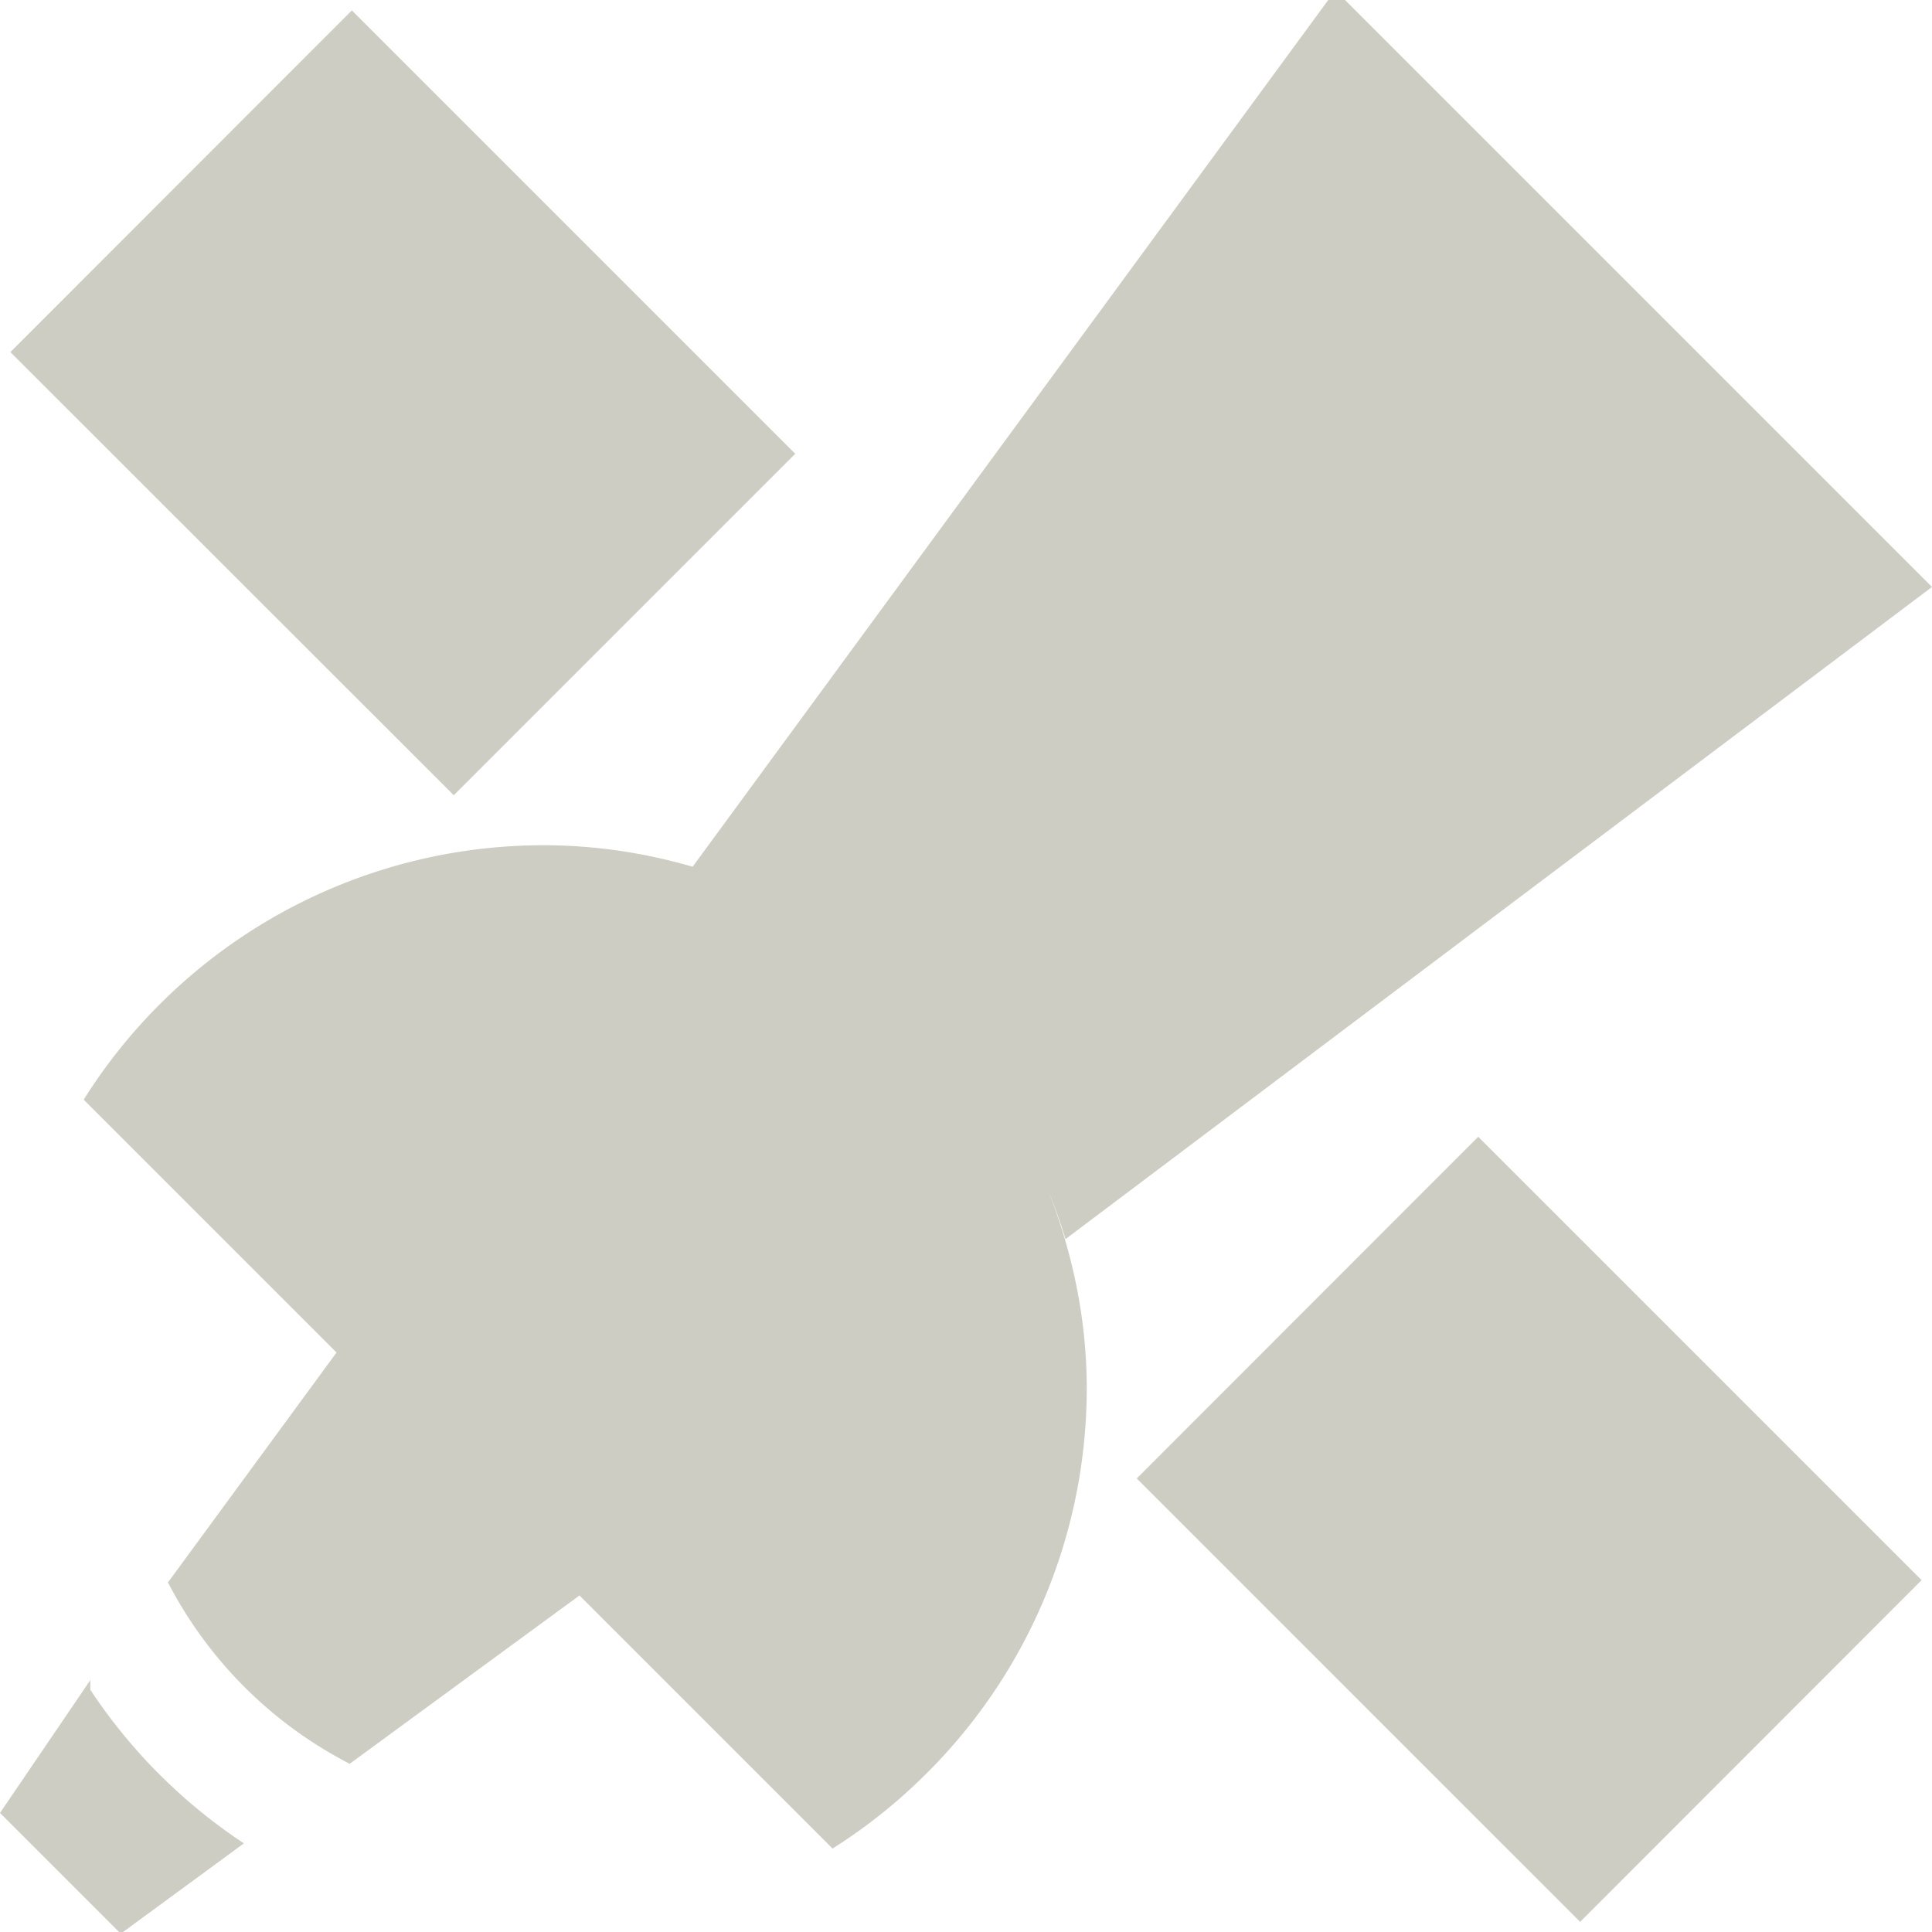 <svg xmlns="http://www.w3.org/2000/svg" width="16" height="16" viewBox="0 0 16 16">
 <defs>
  <style id="current-color-scheme" type="text/css">
   .ColorScheme-Text { color:#cecdc3; } .ColorScheme-Highlight { color:#4285f4; } .ColorScheme-NeutralText { color:#ff9800; } .ColorScheme-PositiveText { color:#4caf50; } .ColorScheme-NegativeText { color:#f44336; }
  </style>
 </defs>
 <path style="fill:currentColor" class="ColorScheme-Text" d="M 11 -0.139 L 11 0 L 5.736 7.178 A 4.5 4.5 0 0 1 6.186 7.334 C 5.664 7.123 5.097 7 4.5 7 C 3.307 7 2.163 7.476 1.32 8.32 A 4.5 4.5 0 0 0 0.693 9.107 L 2.787 11.201 L 1.391 13.105 A 3.5 3.5 0 0 0 2.896 14.607 L 4.799 13.213 L 6.895 15.309 A 4.5 4.5 0 0 0 7.68 14.68 C 8.524 13.837 8.999 12.693 9 11.5 C 9 10.919 8.88 10.367 8.68 9.857 A 4.5 4.5 0 0 1 8.824 10.262 L 16 4.861 L 11 -0.139 z M 2.914 0.086 L 0.086 2.916 L 3.758 6.586 L 6.586 3.758 L 2.914 0.086 z M 12.242 9.414 L 9.414 12.244 L 13.086 15.916 L 15.914 13.086 L 12.242 9.414 z M 0.748 13.914 L 0 15.014 L 1 16.014 L 2.02 15.266 A 4.5 4.5 0 0 1 0.748 13.994 L 0.748 13.914 z"/>
</svg>
